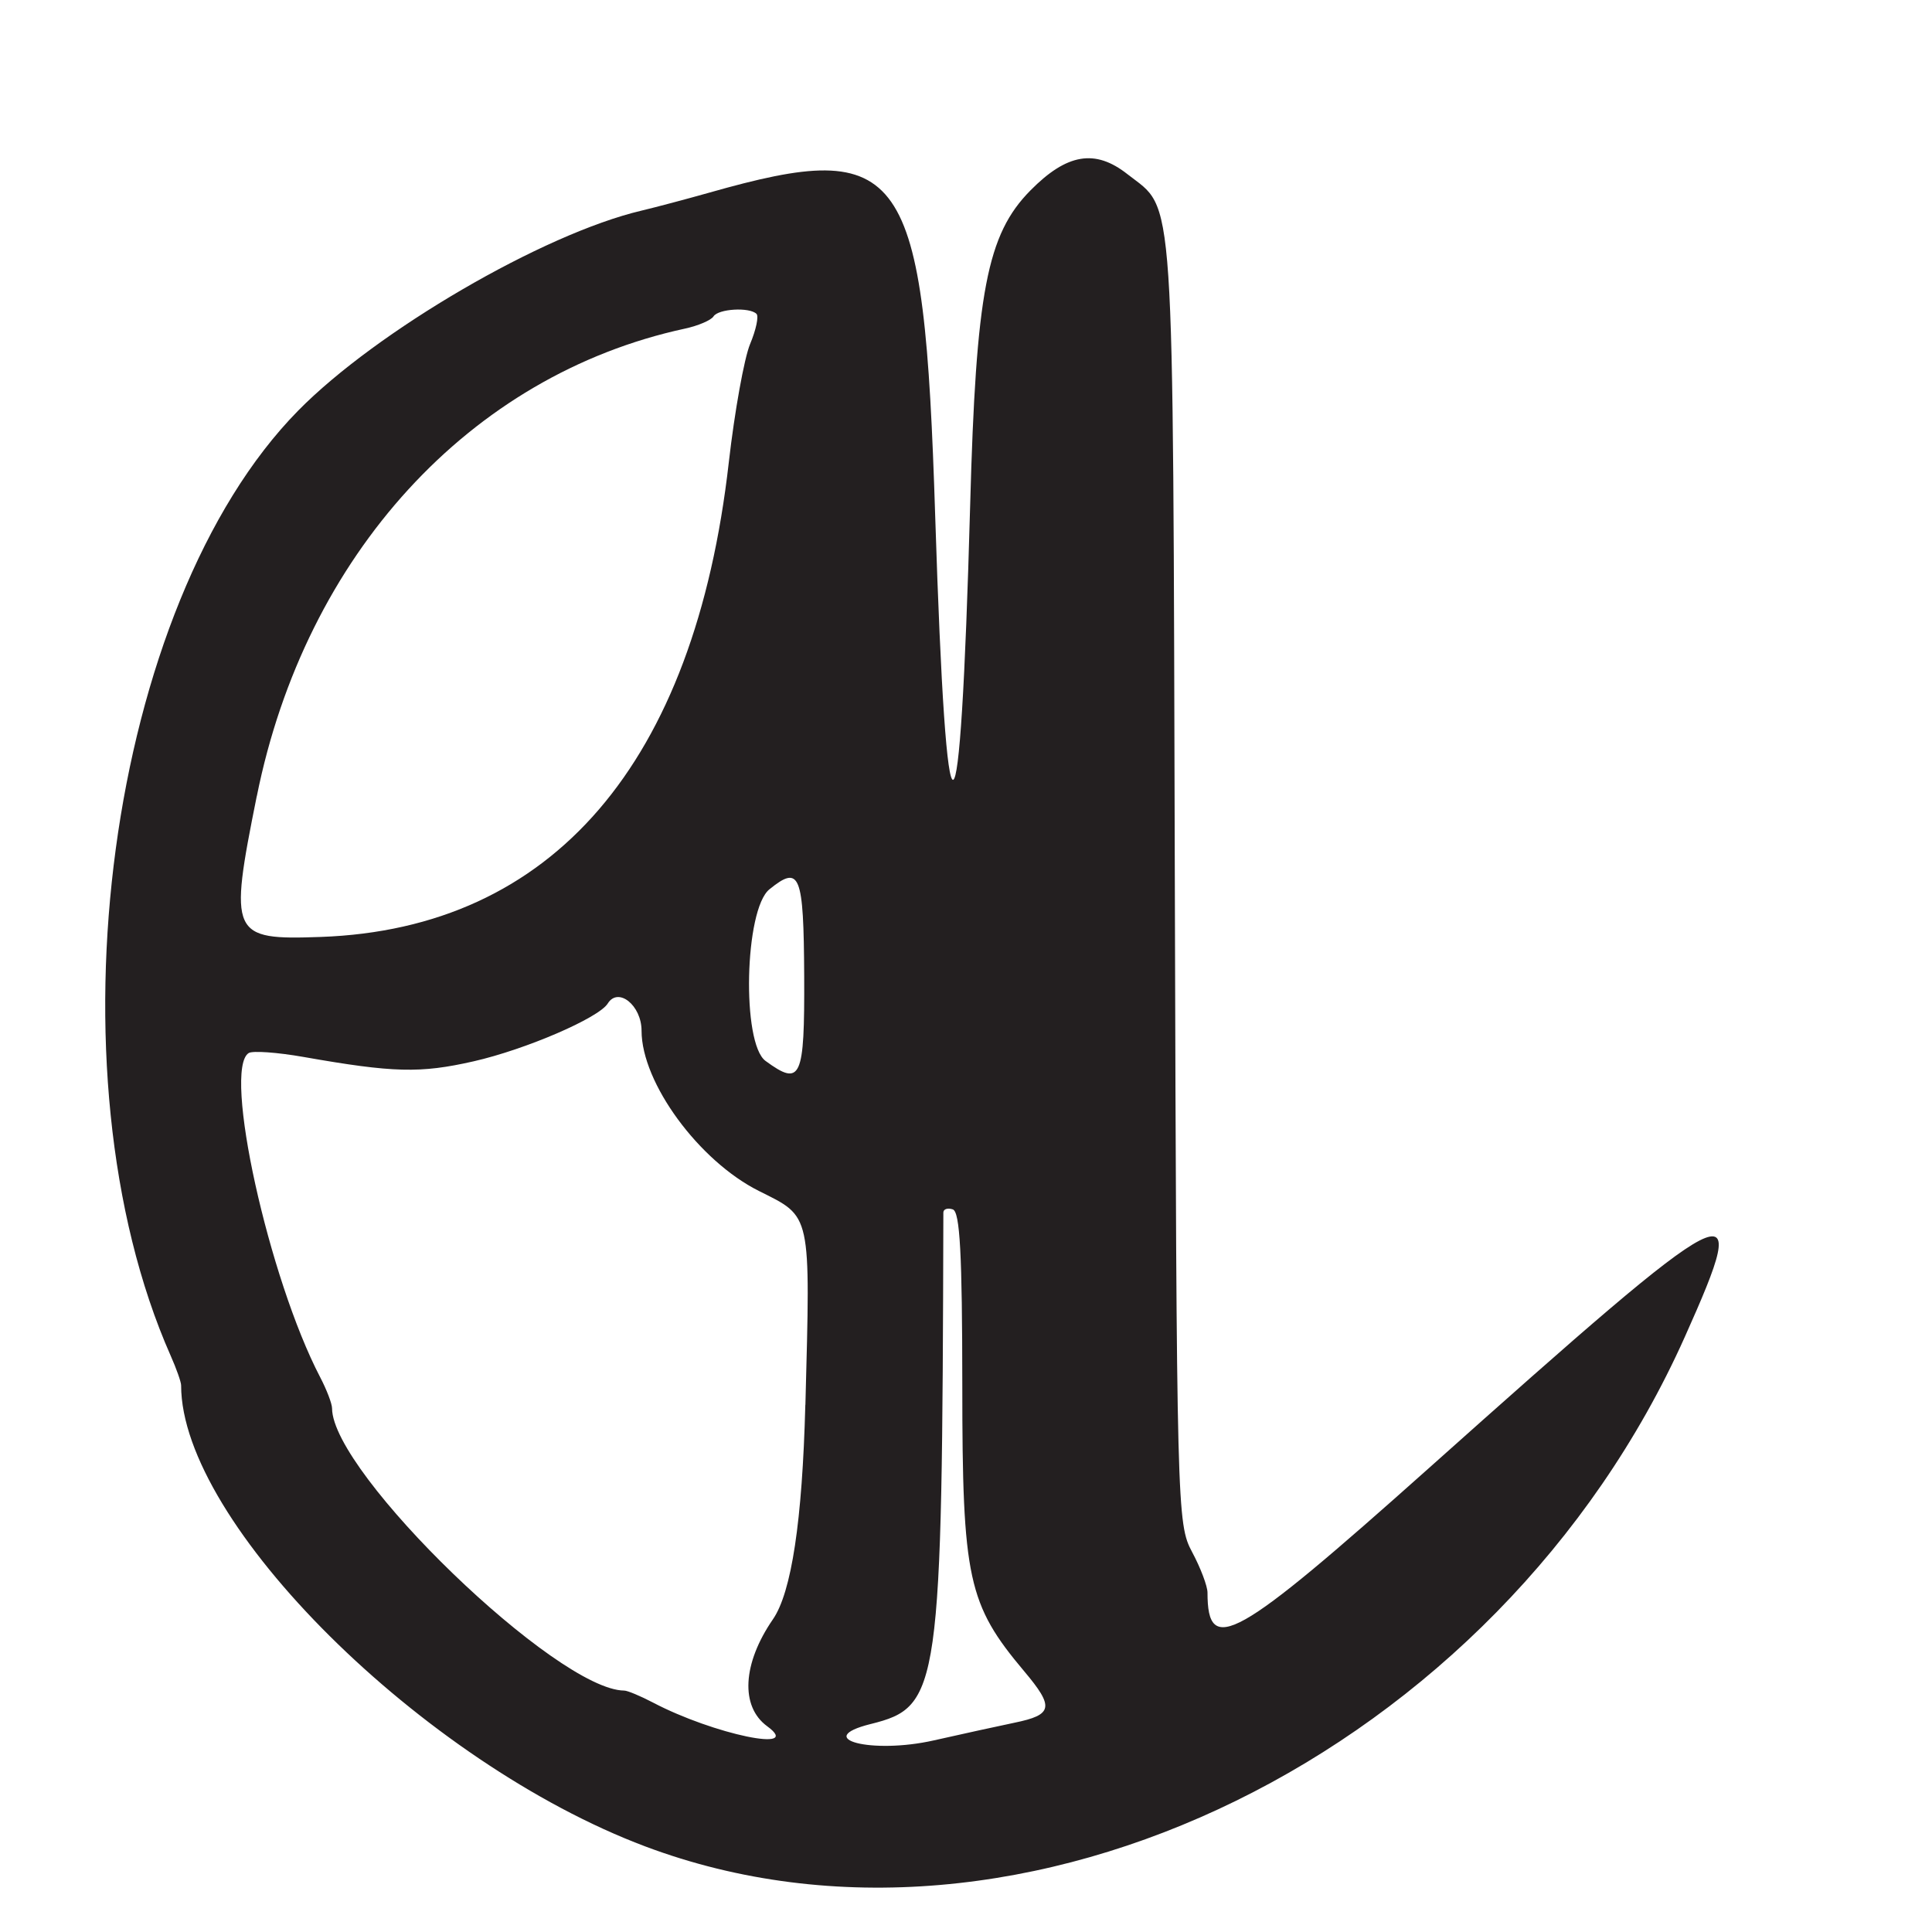<?xml version="1.0" encoding="UTF-8"?>
<svg id="Layer_1" data-name="Layer 1" xmlns="http://www.w3.org/2000/svg" viewBox="0 0 256 256">
  <defs>
    <style>
      .cls-1 {
        fill: #231f20;
      }
    </style>
  </defs>
  <path class="cls-1" d="M24,183.58c0,18.2,32.01,49.99,61.5,61.08,49.75,18.71,113.05-12.31,137.75-67.52,9.11-20.36,7.39-19.48-33.98,17.45-25.59,22.84-29.27,24.91-29.27,16.44,0-.86-.92-3.29-2.04-5.38-2-3.74-2.05-5.38-2.29-88.99-.27-93.66.07-88.59-6.29-93.59-4.27-3.36-8.01-2.73-12.84,2.16-5.76,5.83-7.22,13.42-7.99,41.75-1.32,47.94-3.13,48.51-4.63,1.45-1.48-46.56-4.06-50.25-29.95-42.9-3.01.85-7.04,1.92-8.97,2.38-13.02,3.07-35.12,15.95-45.5,26.51-25.23,25.66-33.57,87.47-16.89,125.21.77,1.73,1.39,3.5,1.39,3.93ZM115.38,228.44c9.18-2.3,9.46-4.29,9.62-67.77,0-.46.56-.65,1.25-.42.95.32,1.25,5.9,1.26,23.33,0,25.62.74,29,8.2,37.87,4.01,4.76,3.82,5.77-1.29,6.82-2.16.45-6.96,1.5-10.68,2.34-8.23,1.86-16.19-.21-8.37-2.17ZM106.71,186.14q-.6,23.06-4.29,28.42c-4.04,5.87-4.35,11.56-.76,14.18,4.88,3.57-7.1,1.08-15.15-3.15-1.65-.86-3.36-1.58-3.8-1.58-8.92-.07-38.66-28.79-38.71-37.39,0-.62-.71-2.47-1.57-4.12-6.84-13.11-12.95-40.82-9.47-42.97.52-.32,3.79-.09,7.25.52,11.93,2.1,15.46,2.19,22.55.58,6.9-1.57,16.59-5.75,17.77-7.66,1.39-2.24,4.48.25,4.48,3.61,0,6.89,7.6,17.26,15.57,21.24,6.99,3.5,6.81,2.66,6.14,28.32ZM101.95,117.84c4.05-3.28,4.54-2.05,4.61,11.5.06,13.61-.42,14.68-5.12,11.24-3.19-2.33-2.79-20.07.51-22.74ZM34.03,105.5c6.43-31.97,28.23-55.79,56.7-61.95,1.78-.38,3.49-1.12,3.81-1.62.63-1.02,4.78-1.26,5.7-.34.32.32-.06,2.12-.85,4-.78,1.88-2.05,8.93-2.82,15.67-4.53,39.91-23.35,61.8-54.08,62.89-11.9.42-12.18-.18-8.47-18.64Z"/>
</svg>